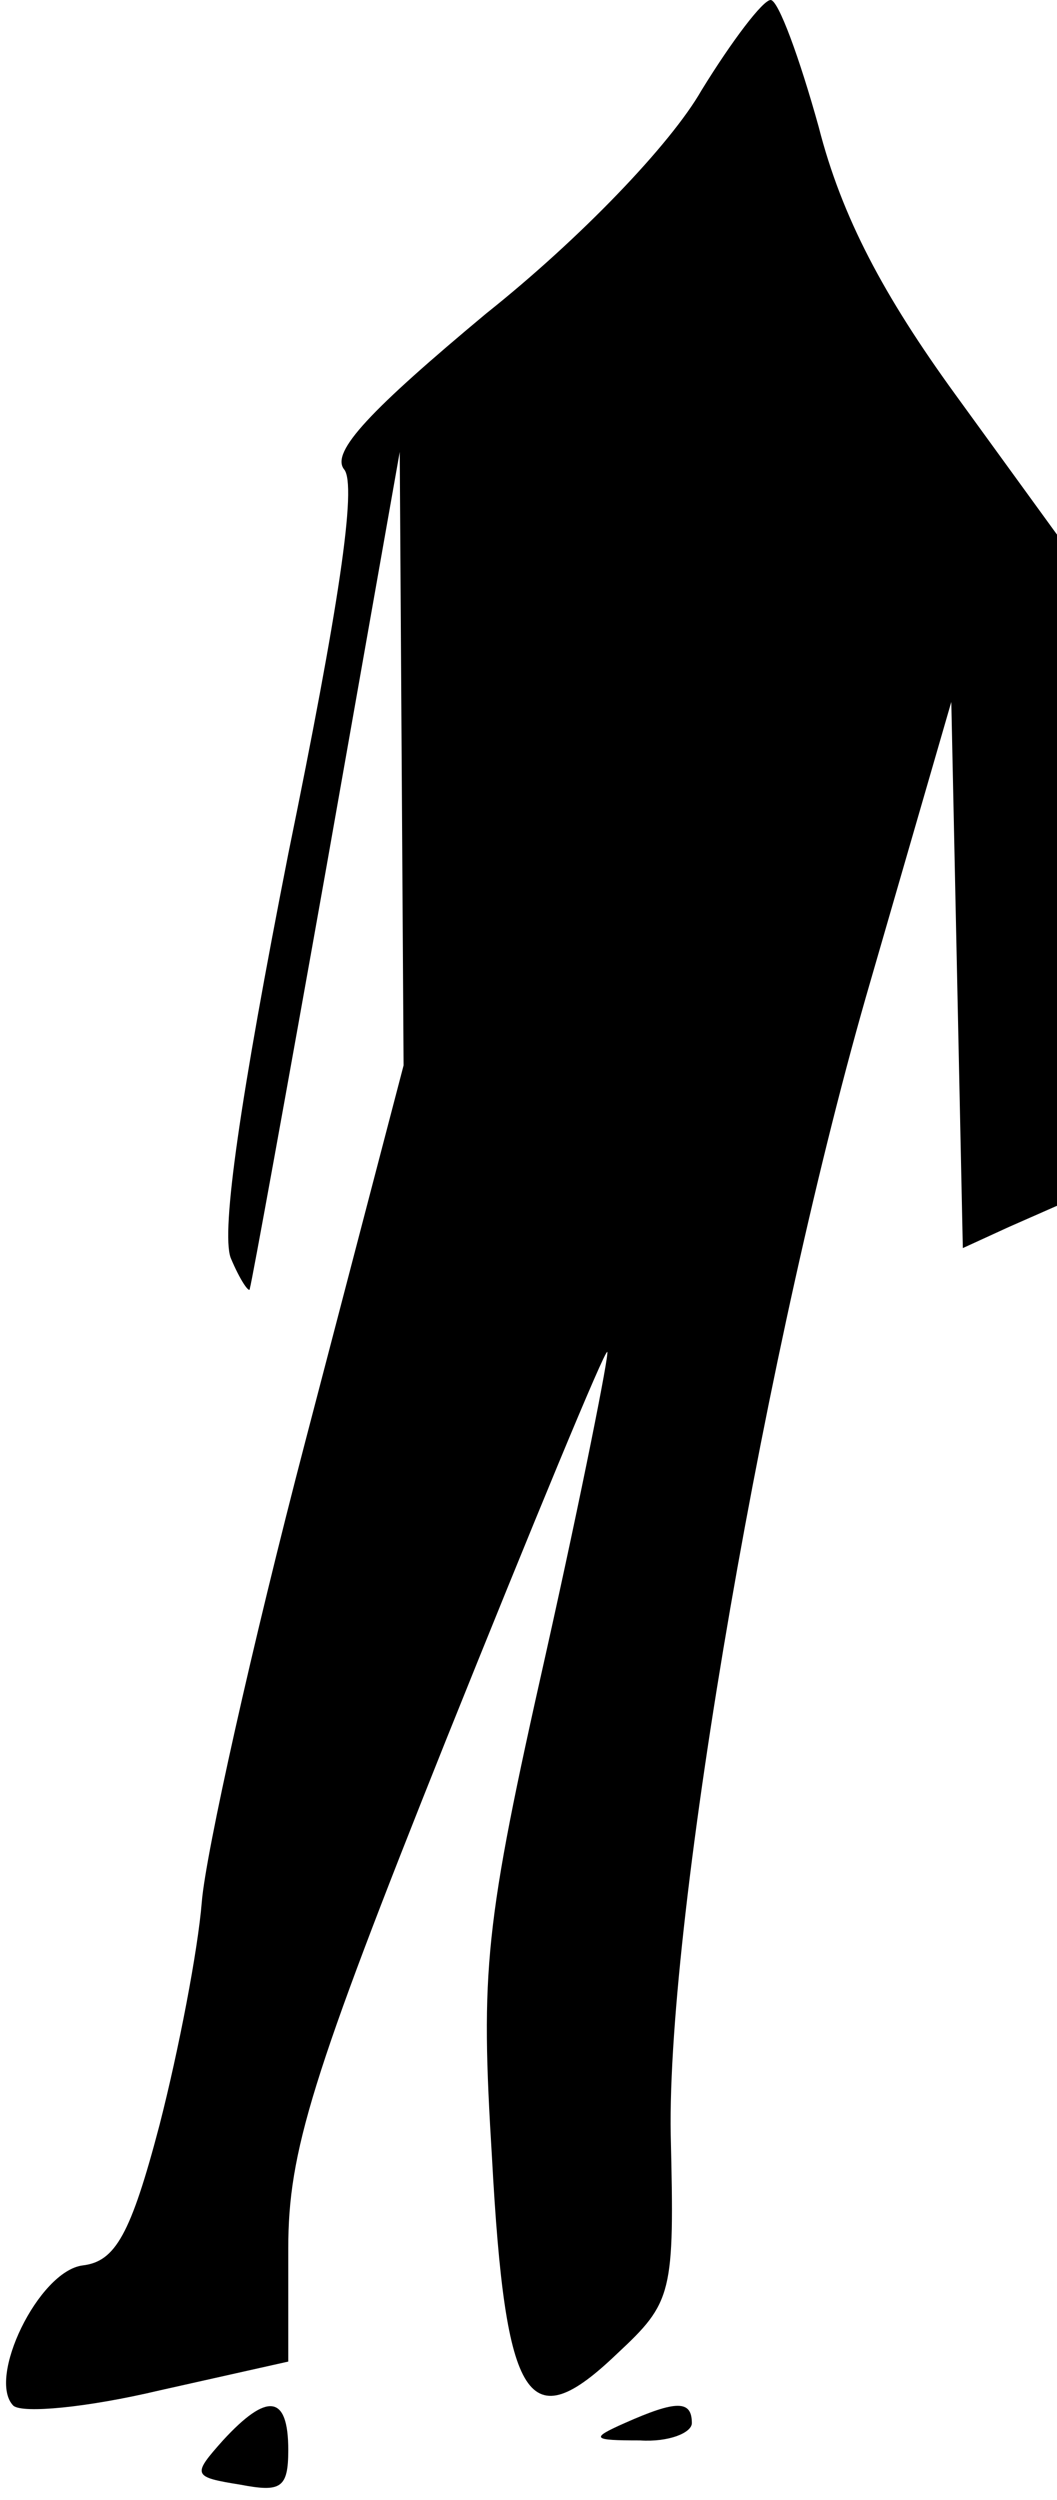 <?xml version="1.0" standalone="no"?>
<!DOCTYPE svg PUBLIC "-//W3C//DTD SVG 20010904//EN"
 "http://www.w3.org/TR/2001/REC-SVG-20010904/DTD/svg10.dtd">
<svg version="1.0" xmlns="http://www.w3.org/2000/svg"
 width="55pt" height="130pt" viewBox="0 0 55 130"
 preserveAspectRatio="xMidYMid meet">
<g transform="translate(0,130) scale(0.1,-0.1)"
fill="#000000" stroke="none">
<path fill="#000000" stroke="none" d="M365 1253 c-16 -28 -63 -77 -112 -116
-60 -50 -81 -72 -74 -81 7 -8 -3 -73 -29 -200 -25 -127 -35 -196 -30 -210 5
-12 10 -19 10 -16 1 3 19 102 40 220 l38 215 1 -159 1 -160 -51 -195 c-28
-107 -52 -215 -54 -240 -2 -25 -12 -77 -22 -116 -15 -57 -23 -71 -40 -73 -23
-3 -50 -59 -36 -73 5 -4 38 -1 76 8 l67 15 0 59 c0 50 12 89 82 264 45 112 83
204 84 202 1 -1 -13 -72 -32 -157 -32 -142 -34 -164 -28 -262 7 -129 19 -146
65 -102 29 27 30 31 28 114 -2 115 50 415 104 600 l42 145 3 -142 3 -142 24
11 25 11 0 175 0 174 -53 73 c-37 51 -59 92 -71 139 -10 36 -21 66 -25 66 -4
0 -20 -21 -36 -47z"/>
<path fill="#000000" stroke="none" d="M116 31 c-16 -18 -16 -19 9 -23 21 -4
25 -2 25 18 0 29 -11 30 -34 5z"/>
<path fill="#000000" stroke="none" d="M325 40 c-18 -8 -17 -9 8 -9 15 -1 27
4 27 9 0 12 -8 12 -35 0z"/>
</g>
</svg>
